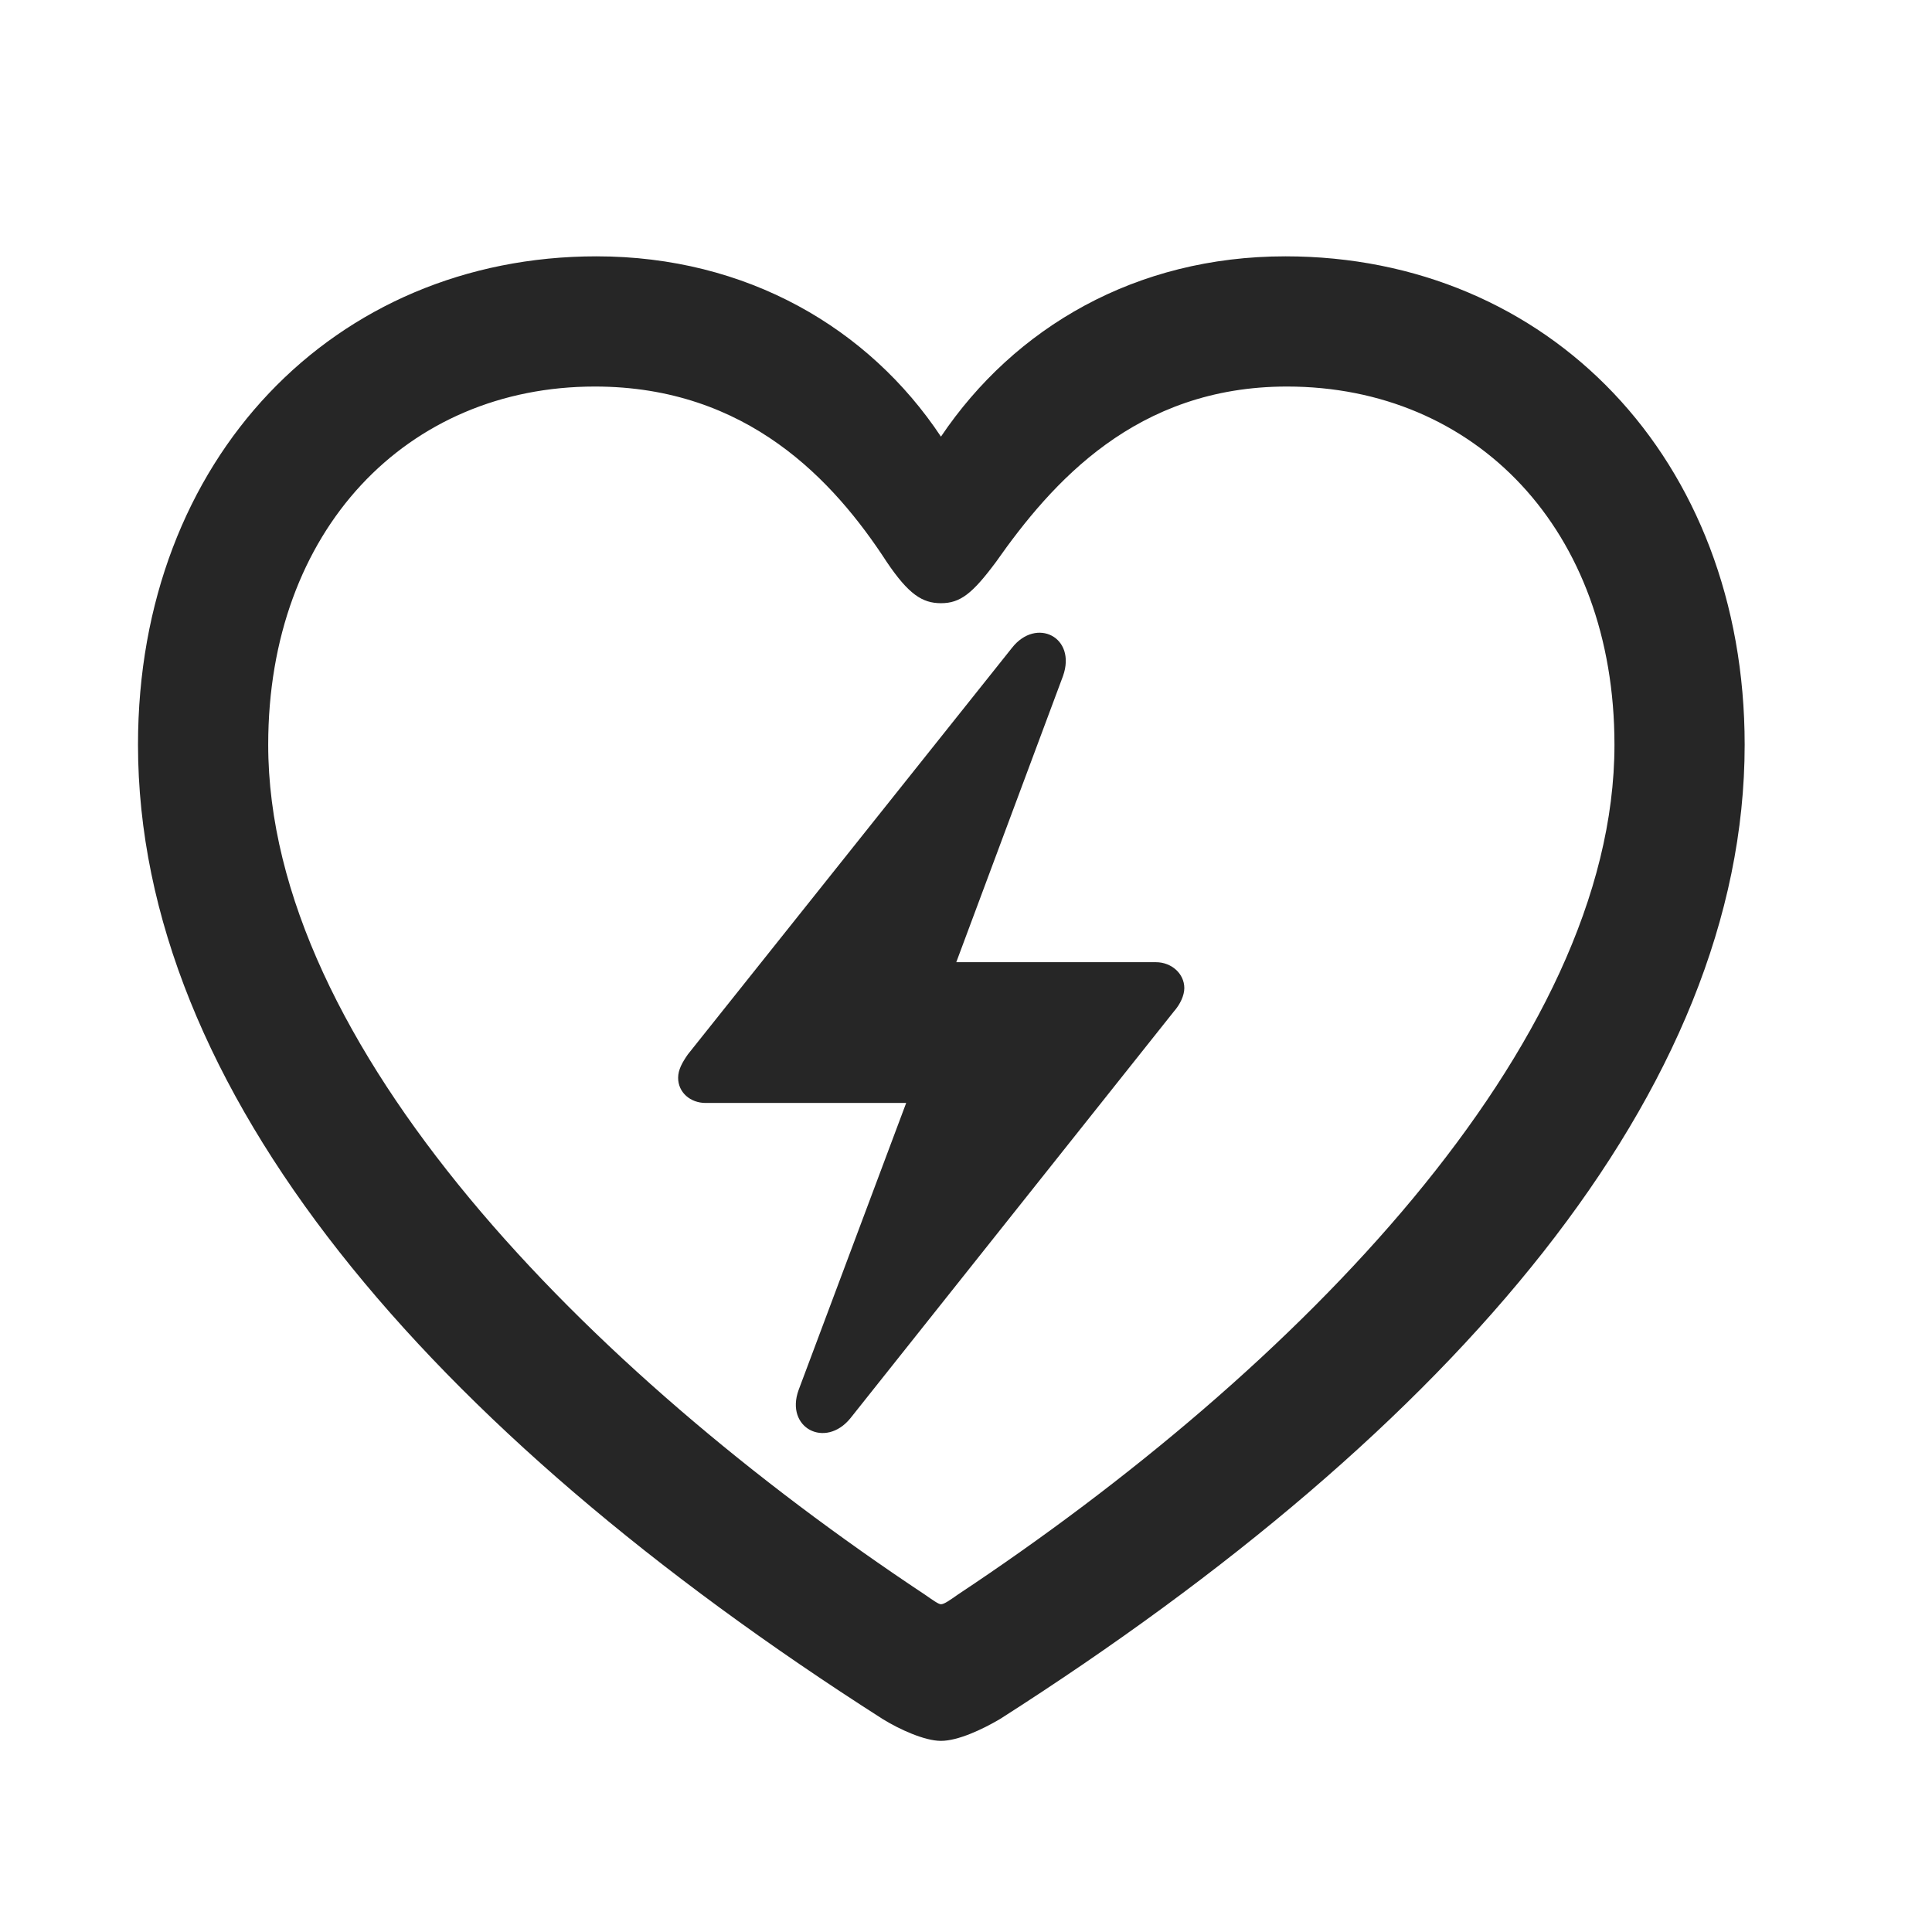 <svg width="28" height="28" viewBox="0 0 28 28" fill="none" xmlns="http://www.w3.org/2000/svg">
<g clip-path="url(#clip0_2124_67735)">
<path d="M2 10.793C2 15.785 6.184 20.695 12.793 24.914C13.039 25.066 13.402 25.23 13.637 25.23C13.883 25.23 14.234 25.066 14.492 24.914C21.102 20.695 25.285 15.785 25.285 10.793C25.285 6.645 22.438 3.715 18.629 3.715C16.461 3.715 14.703 4.746 13.637 6.328C12.594 4.758 10.824 3.715 8.645 3.715C4.848 3.715 2 6.645 2 10.793ZM3.887 10.793C3.887 7.676 5.902 5.602 8.621 5.602C10.836 5.602 12.09 6.973 12.852 8.145C13.168 8.613 13.367 8.742 13.637 8.742C13.918 8.742 14.094 8.602 14.434 8.145C15.242 6.996 16.461 5.602 18.652 5.602C21.383 5.602 23.398 7.676 23.398 10.793C23.398 15.152 18.793 19.852 13.883 23.109C13.766 23.191 13.684 23.25 13.637 23.25C13.602 23.25 13.52 23.191 13.402 23.109C8.492 19.852 3.887 15.152 3.887 10.793Z" fill="black" fill-opacity="0.85"/>
<path d="M9.828 15.621C9.828 15.832 10.004 15.985 10.227 15.985H13.133L11.574 20.145C11.375 20.695 11.961 21 12.324 20.555L17.012 14.66C17.105 14.555 17.164 14.426 17.164 14.32C17.164 14.11 16.977 13.945 16.754 13.945H13.859L15.406 9.797C15.605 9.234 15.02 8.941 14.668 9.387L9.969 15.281C9.887 15.399 9.828 15.504 9.828 15.621Z" fill="black" fill-opacity="0.85"/>
</g>
<defs>
<clipPath id="clip0_2124_67735">
<rect width="23.285" height="22.23" fill="white" transform="translate(2 3)"/>
</clipPath>
</defs>
</svg>
